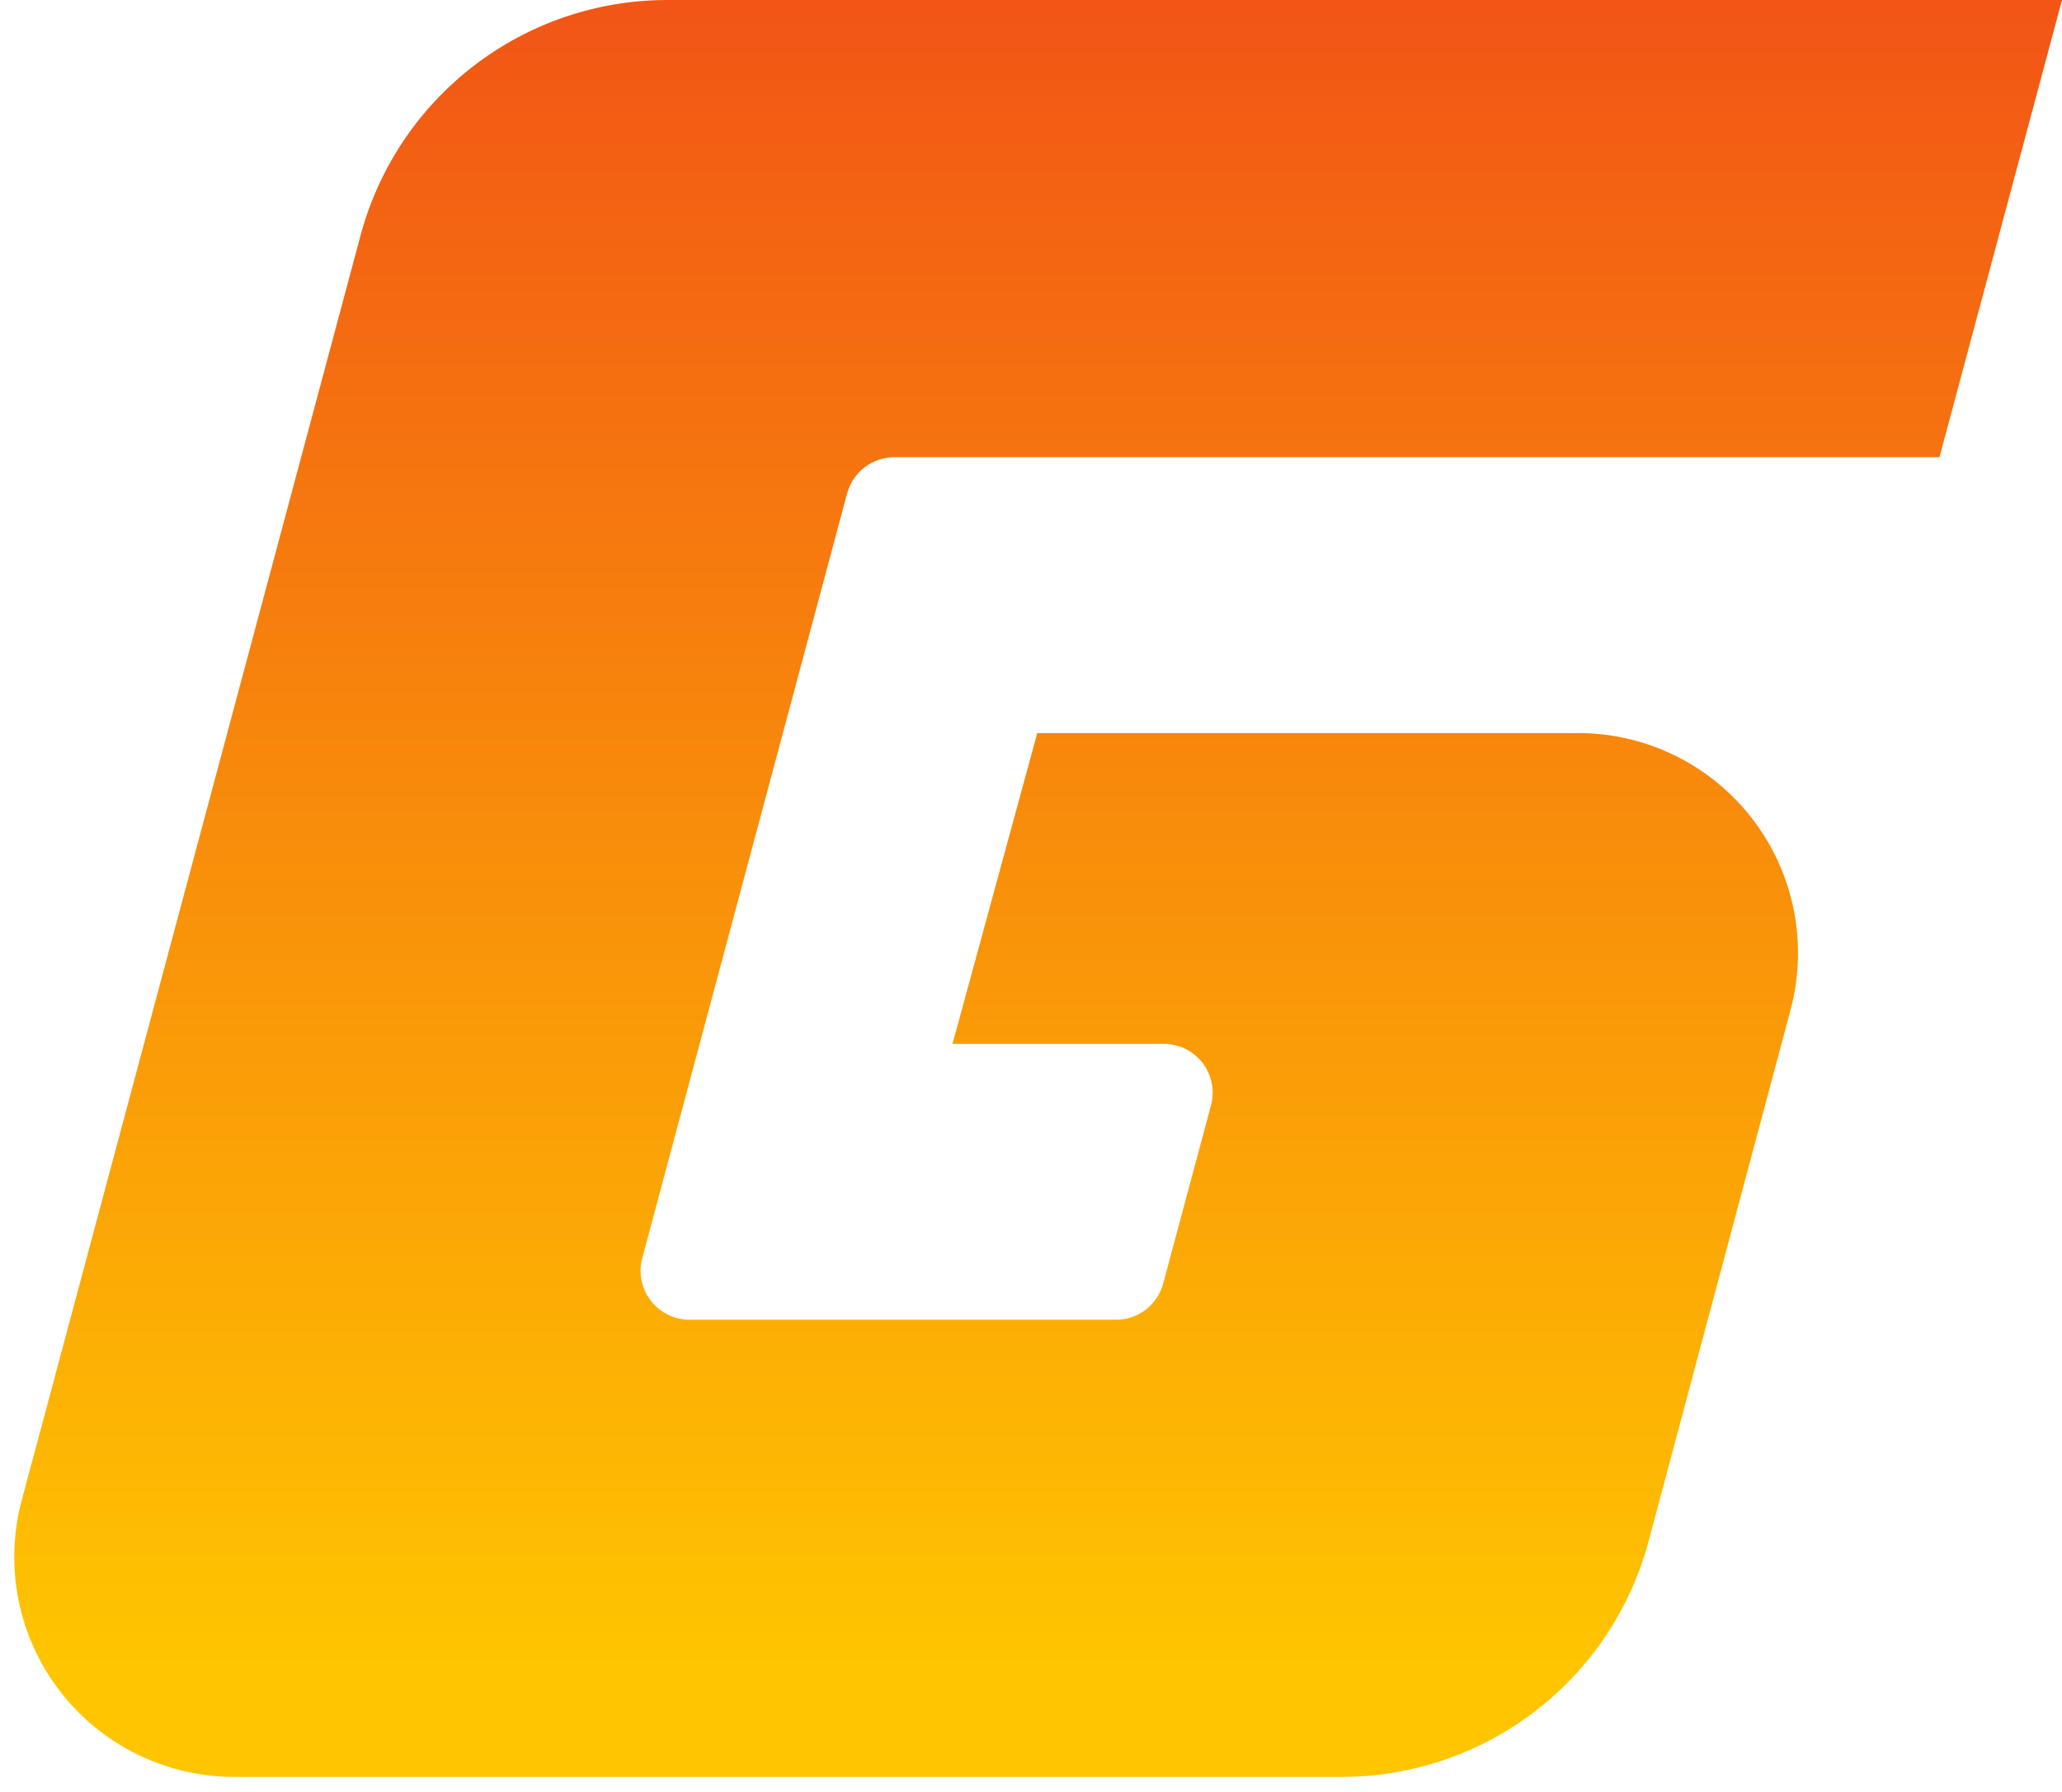 <svg width="130" height="113" viewBox="0 0 130 113" fill="none" xmlns="http://www.w3.org/2000/svg">
<path d="M53.406 31.115C53.582 30.46 53.97 29.881 54.508 29.468C55.046 29.054 55.705 28.829 56.383 28.827H122.276L130 0H42.071C37.664 2.76771e-05 33.38 1.454 29.884 4.138C26.387 6.821 23.873 10.584 22.732 14.842L1.372 94.59C0.821 96.644 0.751 98.797 1.165 100.883C1.58 102.968 2.468 104.931 3.762 106.618C5.056 108.305 6.72 109.672 8.627 110.613C10.533 111.553 12.63 112.043 14.756 112.043H84.59C89 112.044 93.287 110.588 96.785 107.902C100.284 105.215 102.797 101.449 103.936 97.187L112.89 63.662C113.437 61.608 113.504 59.457 113.088 57.373C112.671 55.289 111.781 53.329 110.487 51.644C109.193 49.959 107.529 48.593 105.624 47.654C103.719 46.714 101.623 46.224 99.499 46.223H65.395L60.051 65.82H73.371C73.843 65.819 74.31 65.928 74.734 66.136C75.158 66.345 75.528 66.649 75.816 67.024C76.104 67.399 76.302 67.835 76.394 68.299C76.486 68.762 76.471 69.241 76.348 69.698L73.335 80.928C73.161 81.584 72.776 82.164 72.239 82.578C71.701 82.992 71.042 83.216 70.364 83.216H43.466C42.994 83.215 42.528 83.106 42.105 82.897C41.682 82.688 41.312 82.384 41.024 82.01C40.737 81.635 40.539 81.199 40.446 80.736C40.353 80.273 40.368 79.795 40.489 79.338L53.406 31.115Z" fill="url(#paint0_linear_1_41)"/>
<defs>
<linearGradient id="paint0_linear_1_41" x1="65.459" y1="-52.511" x2="65.459" y2="107.669" gradientUnits="userSpaceOnUse">
<stop stop-color="#EB1D20"/>
<stop offset="0.99" stop-color="#FFC600"/>
</linearGradient>
</defs>
</svg>
